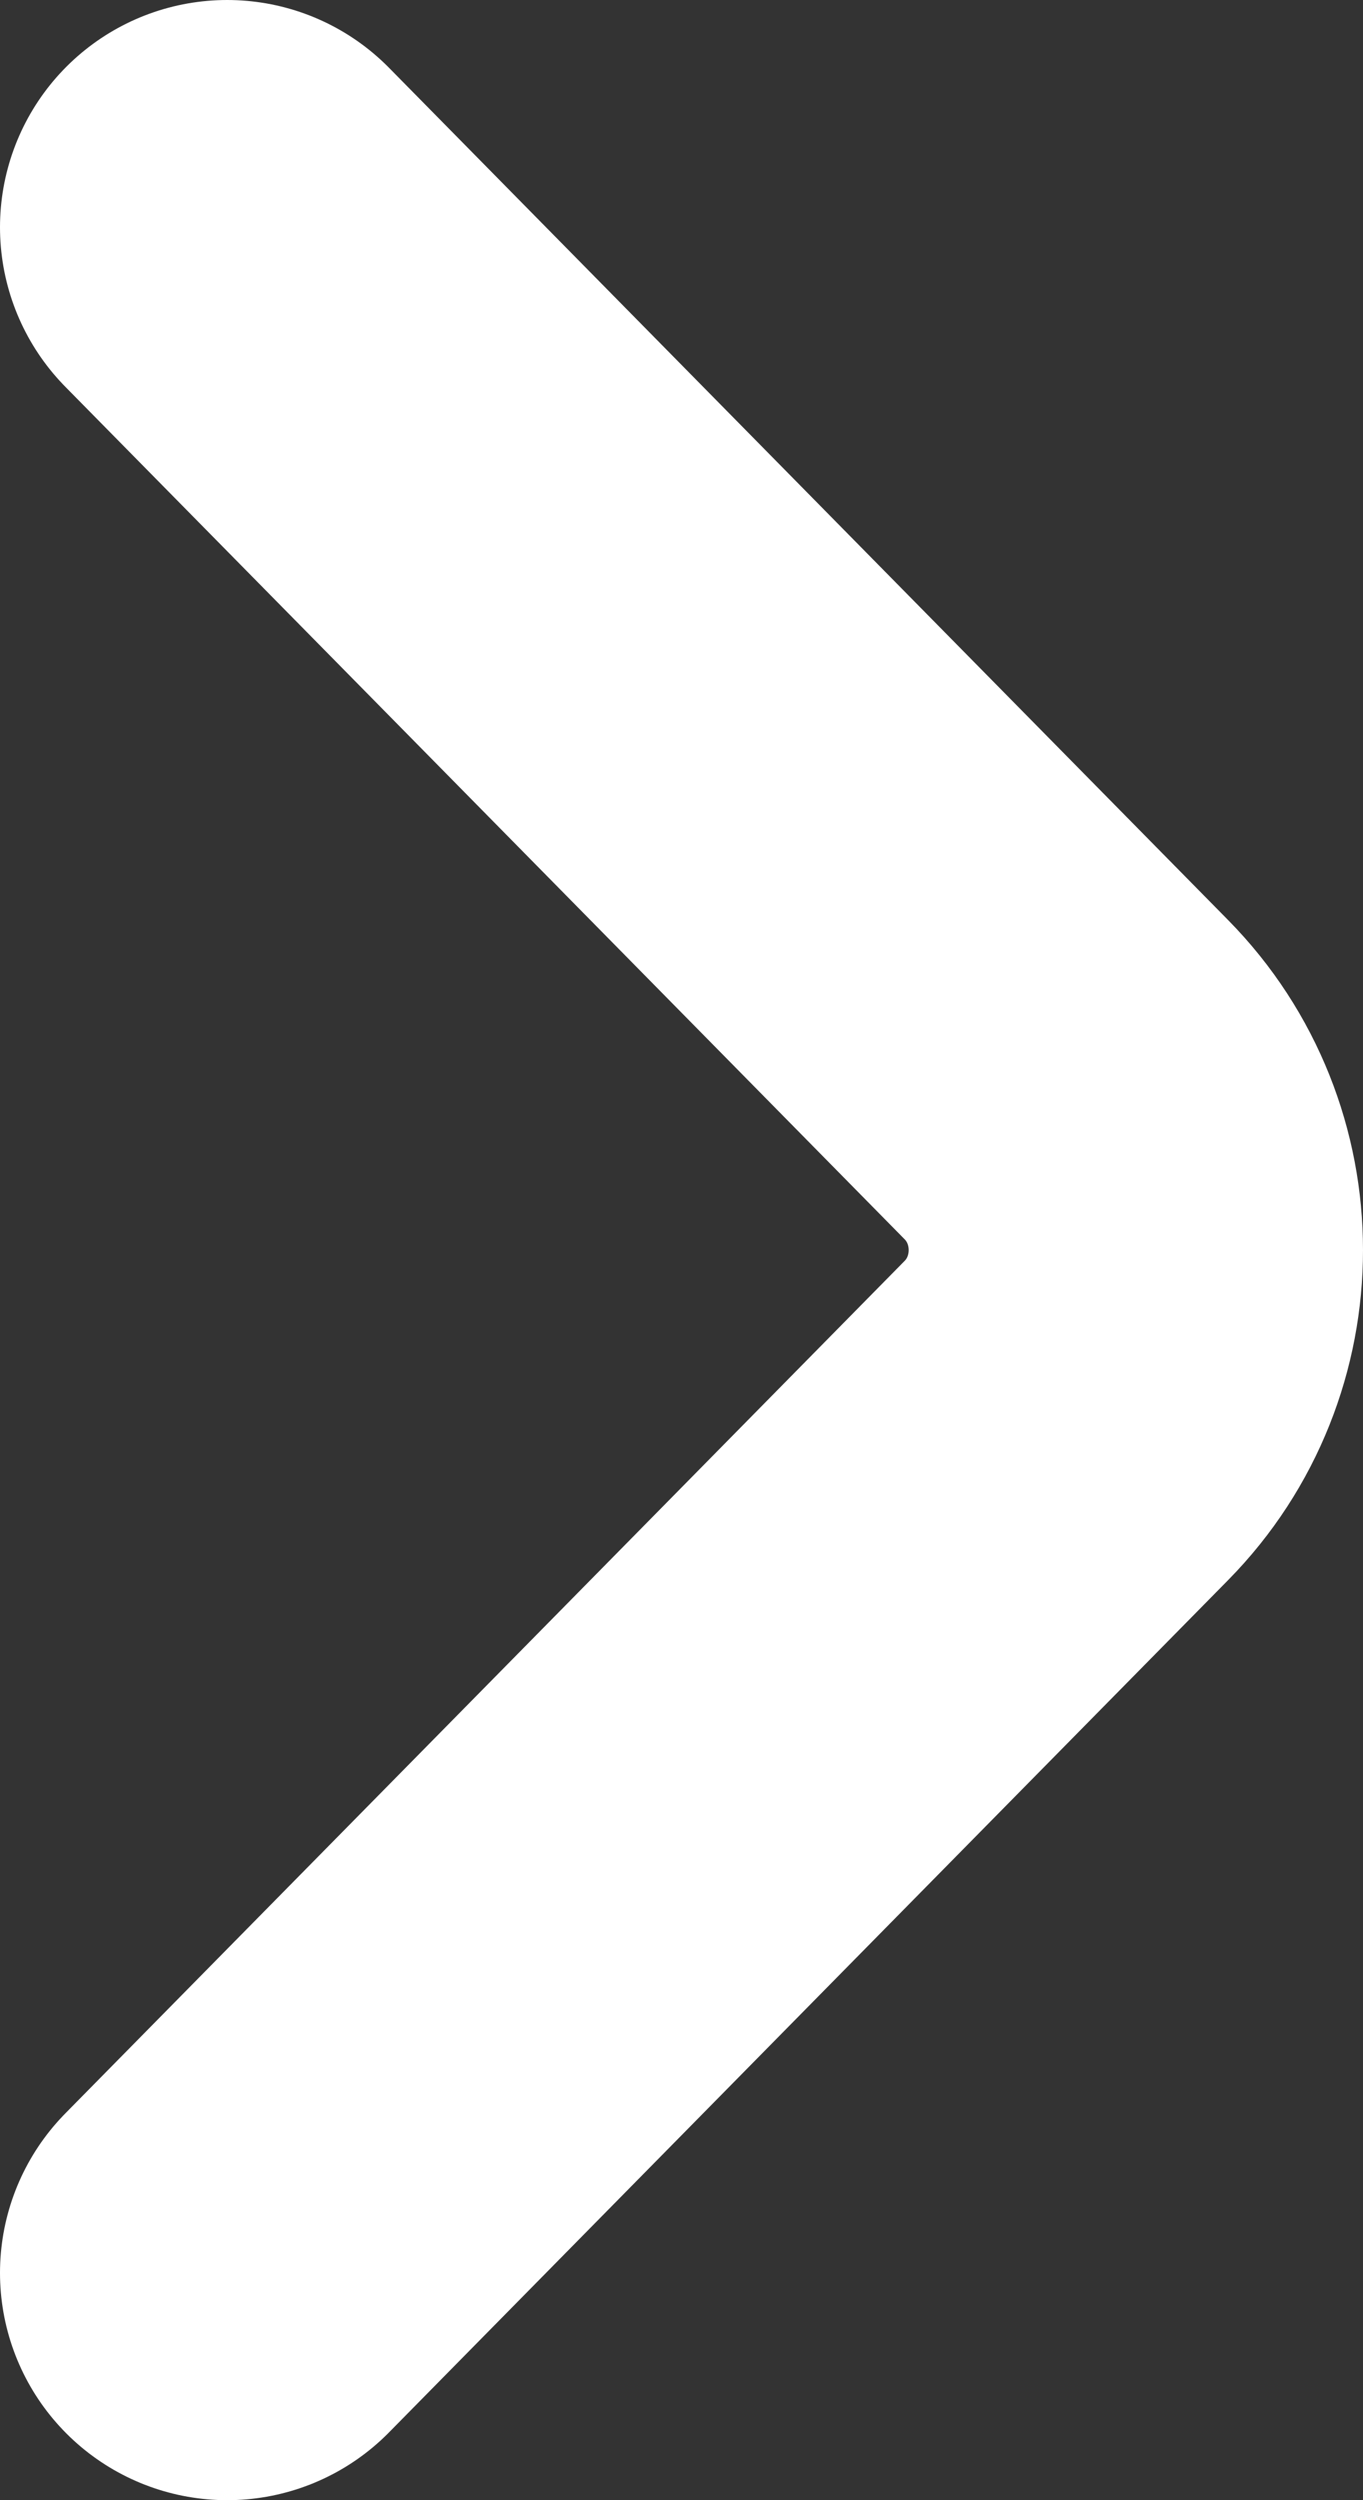 <svg width="6" height="11" viewBox="0 0 6 11" fill="none" xmlns="http://www.w3.org/2000/svg">
<rect x="0" y="0" width="6" height="11" fill="#333333" stroke="none"/>
<path d="M1 1L4.694 4.75C5.102 5.164 5.102 5.836 4.694 6.25L1 10" stroke="white" stroke-width="2" stroke-linecap="round"/>
</svg>
